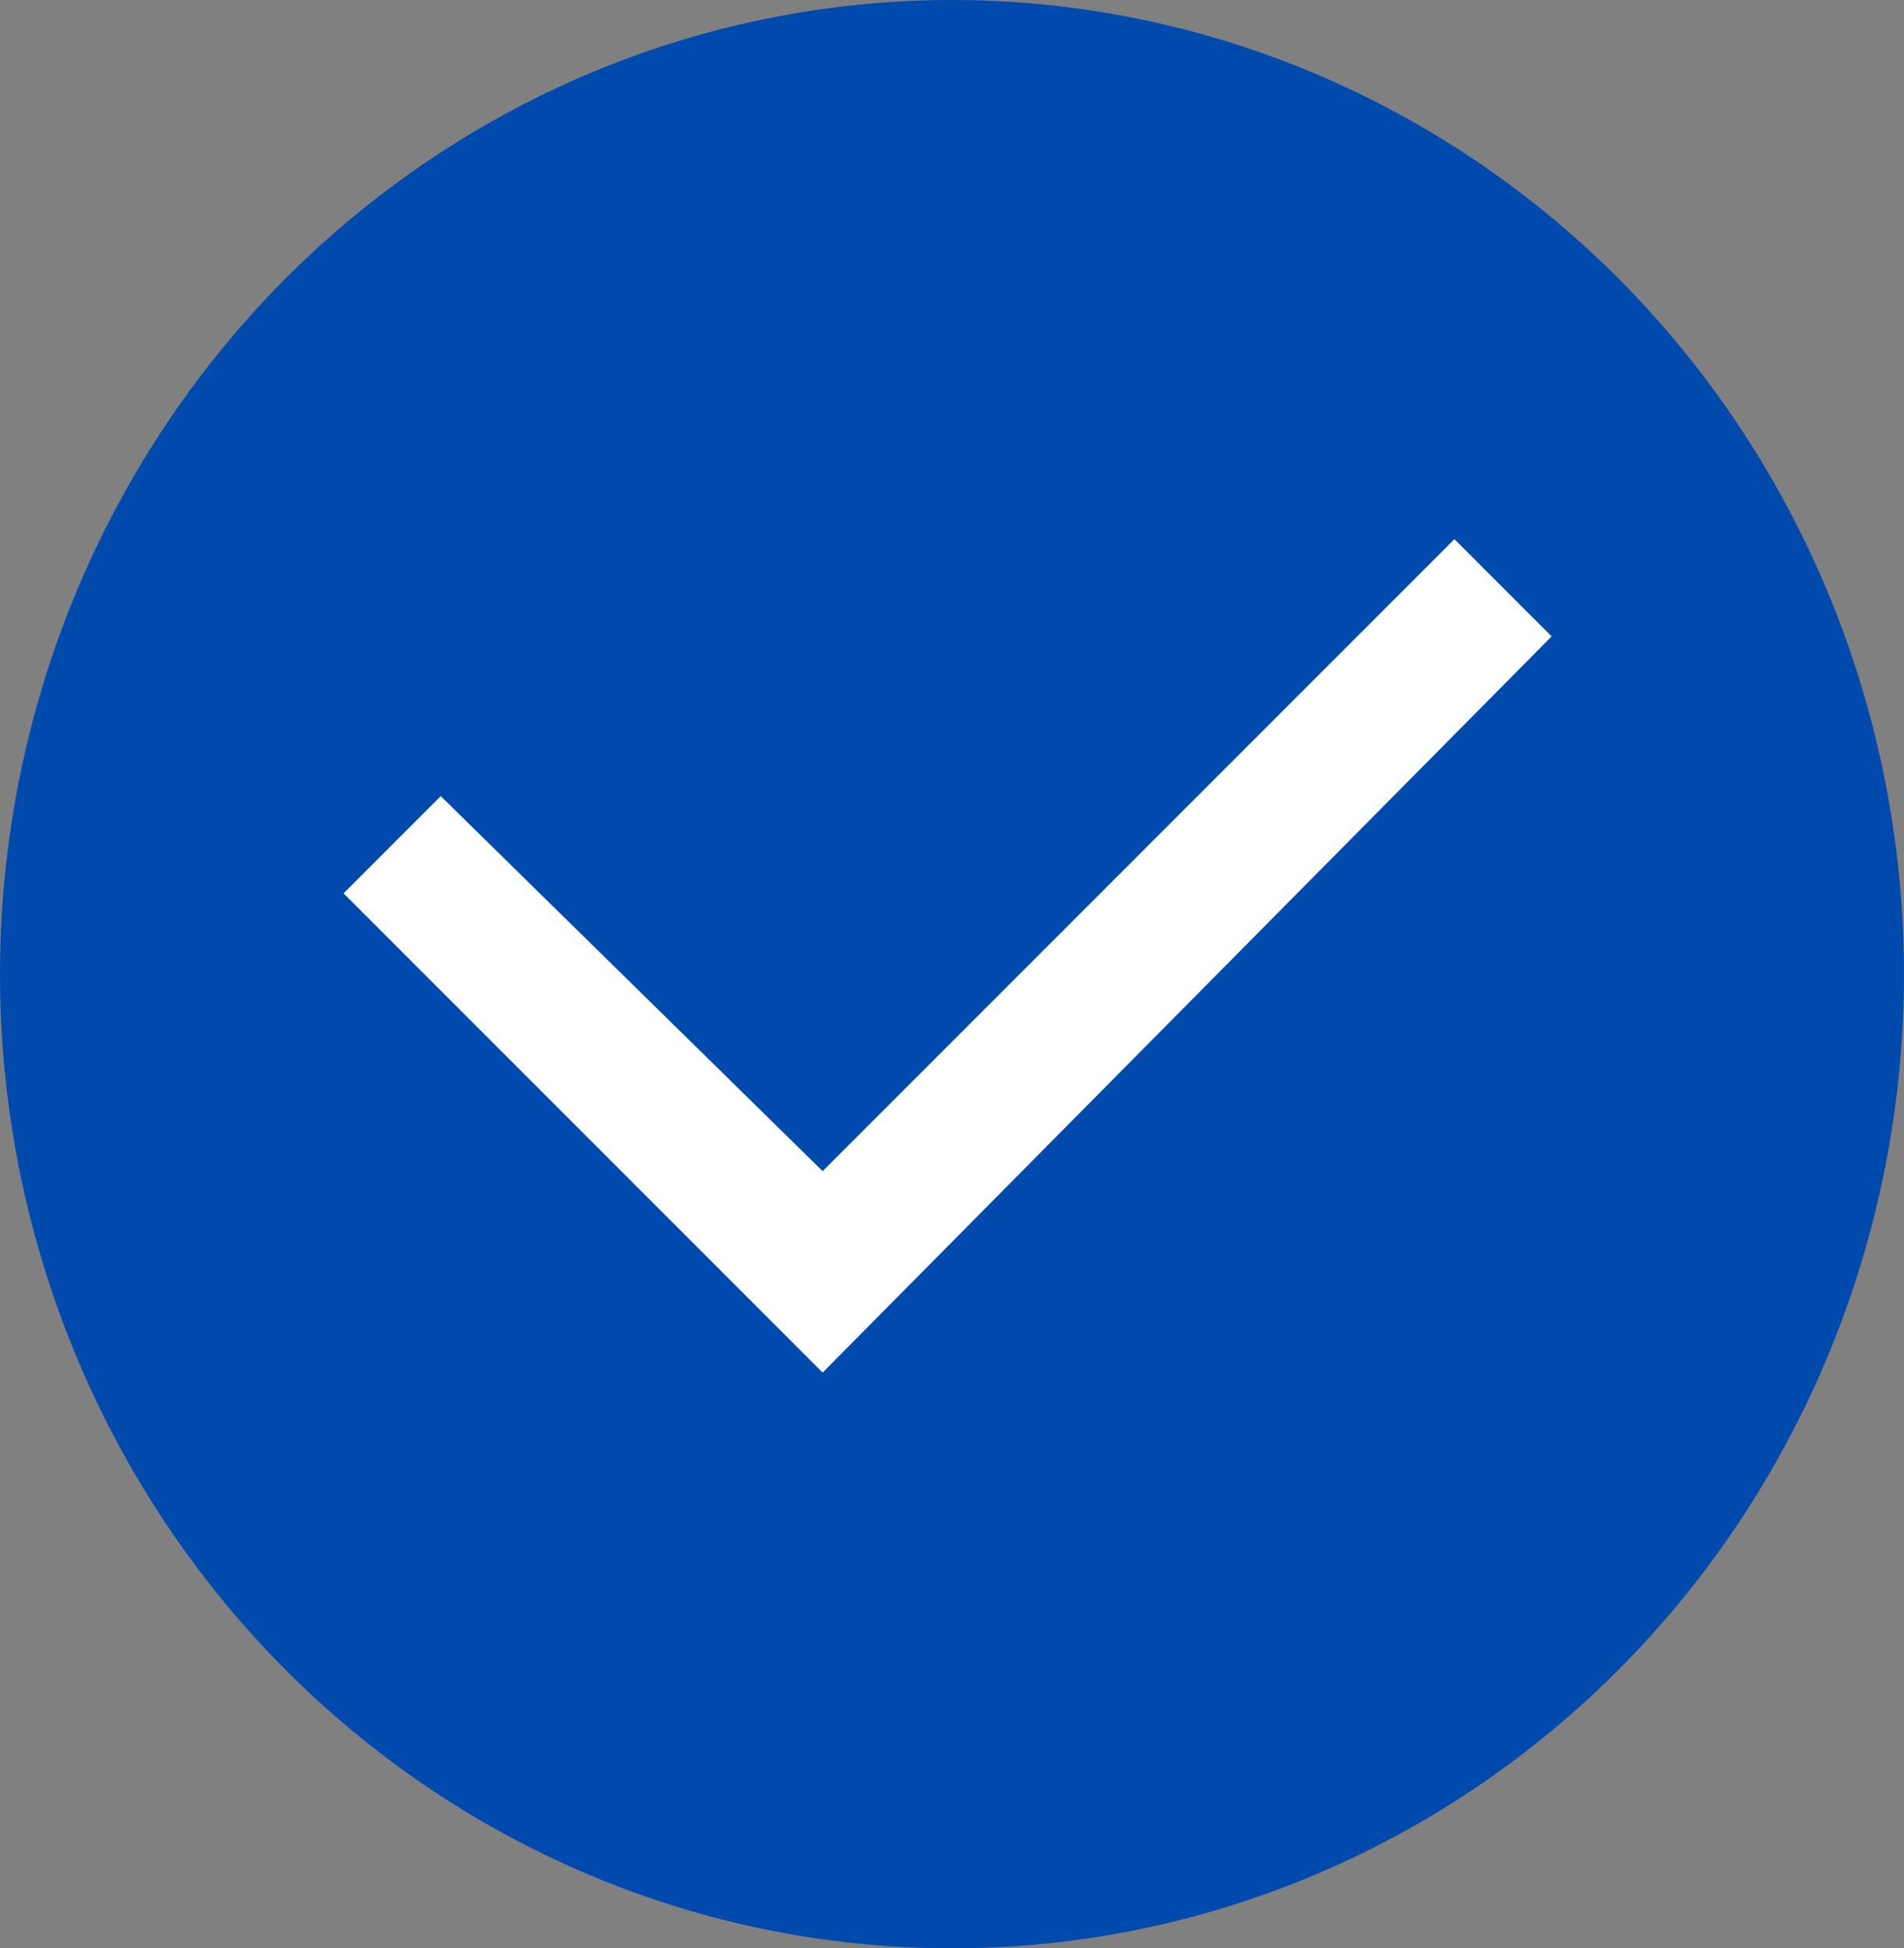 <svg xmlns="http://www.w3.org/2000/svg" width="87" height="89" viewBox="0 0 87 89">
  <rect x="0" y="0" width="87" height="89" fill="#808080" stroke="none"/>
  <ellipse id="Elipse_44" data-name="Elipse 44" cx="43.5" cy="44.5" rx="43.5" ry="44.5" fill="#004aad"/>
  <path id="Checkbox" d="M21.89,38.069,0,16.179l4.441-4.441L21.89,28.869,50.758,0,55.2,4.441Z" transform="translate(15.699 24.629)" fill="#fff"/>
</svg>
